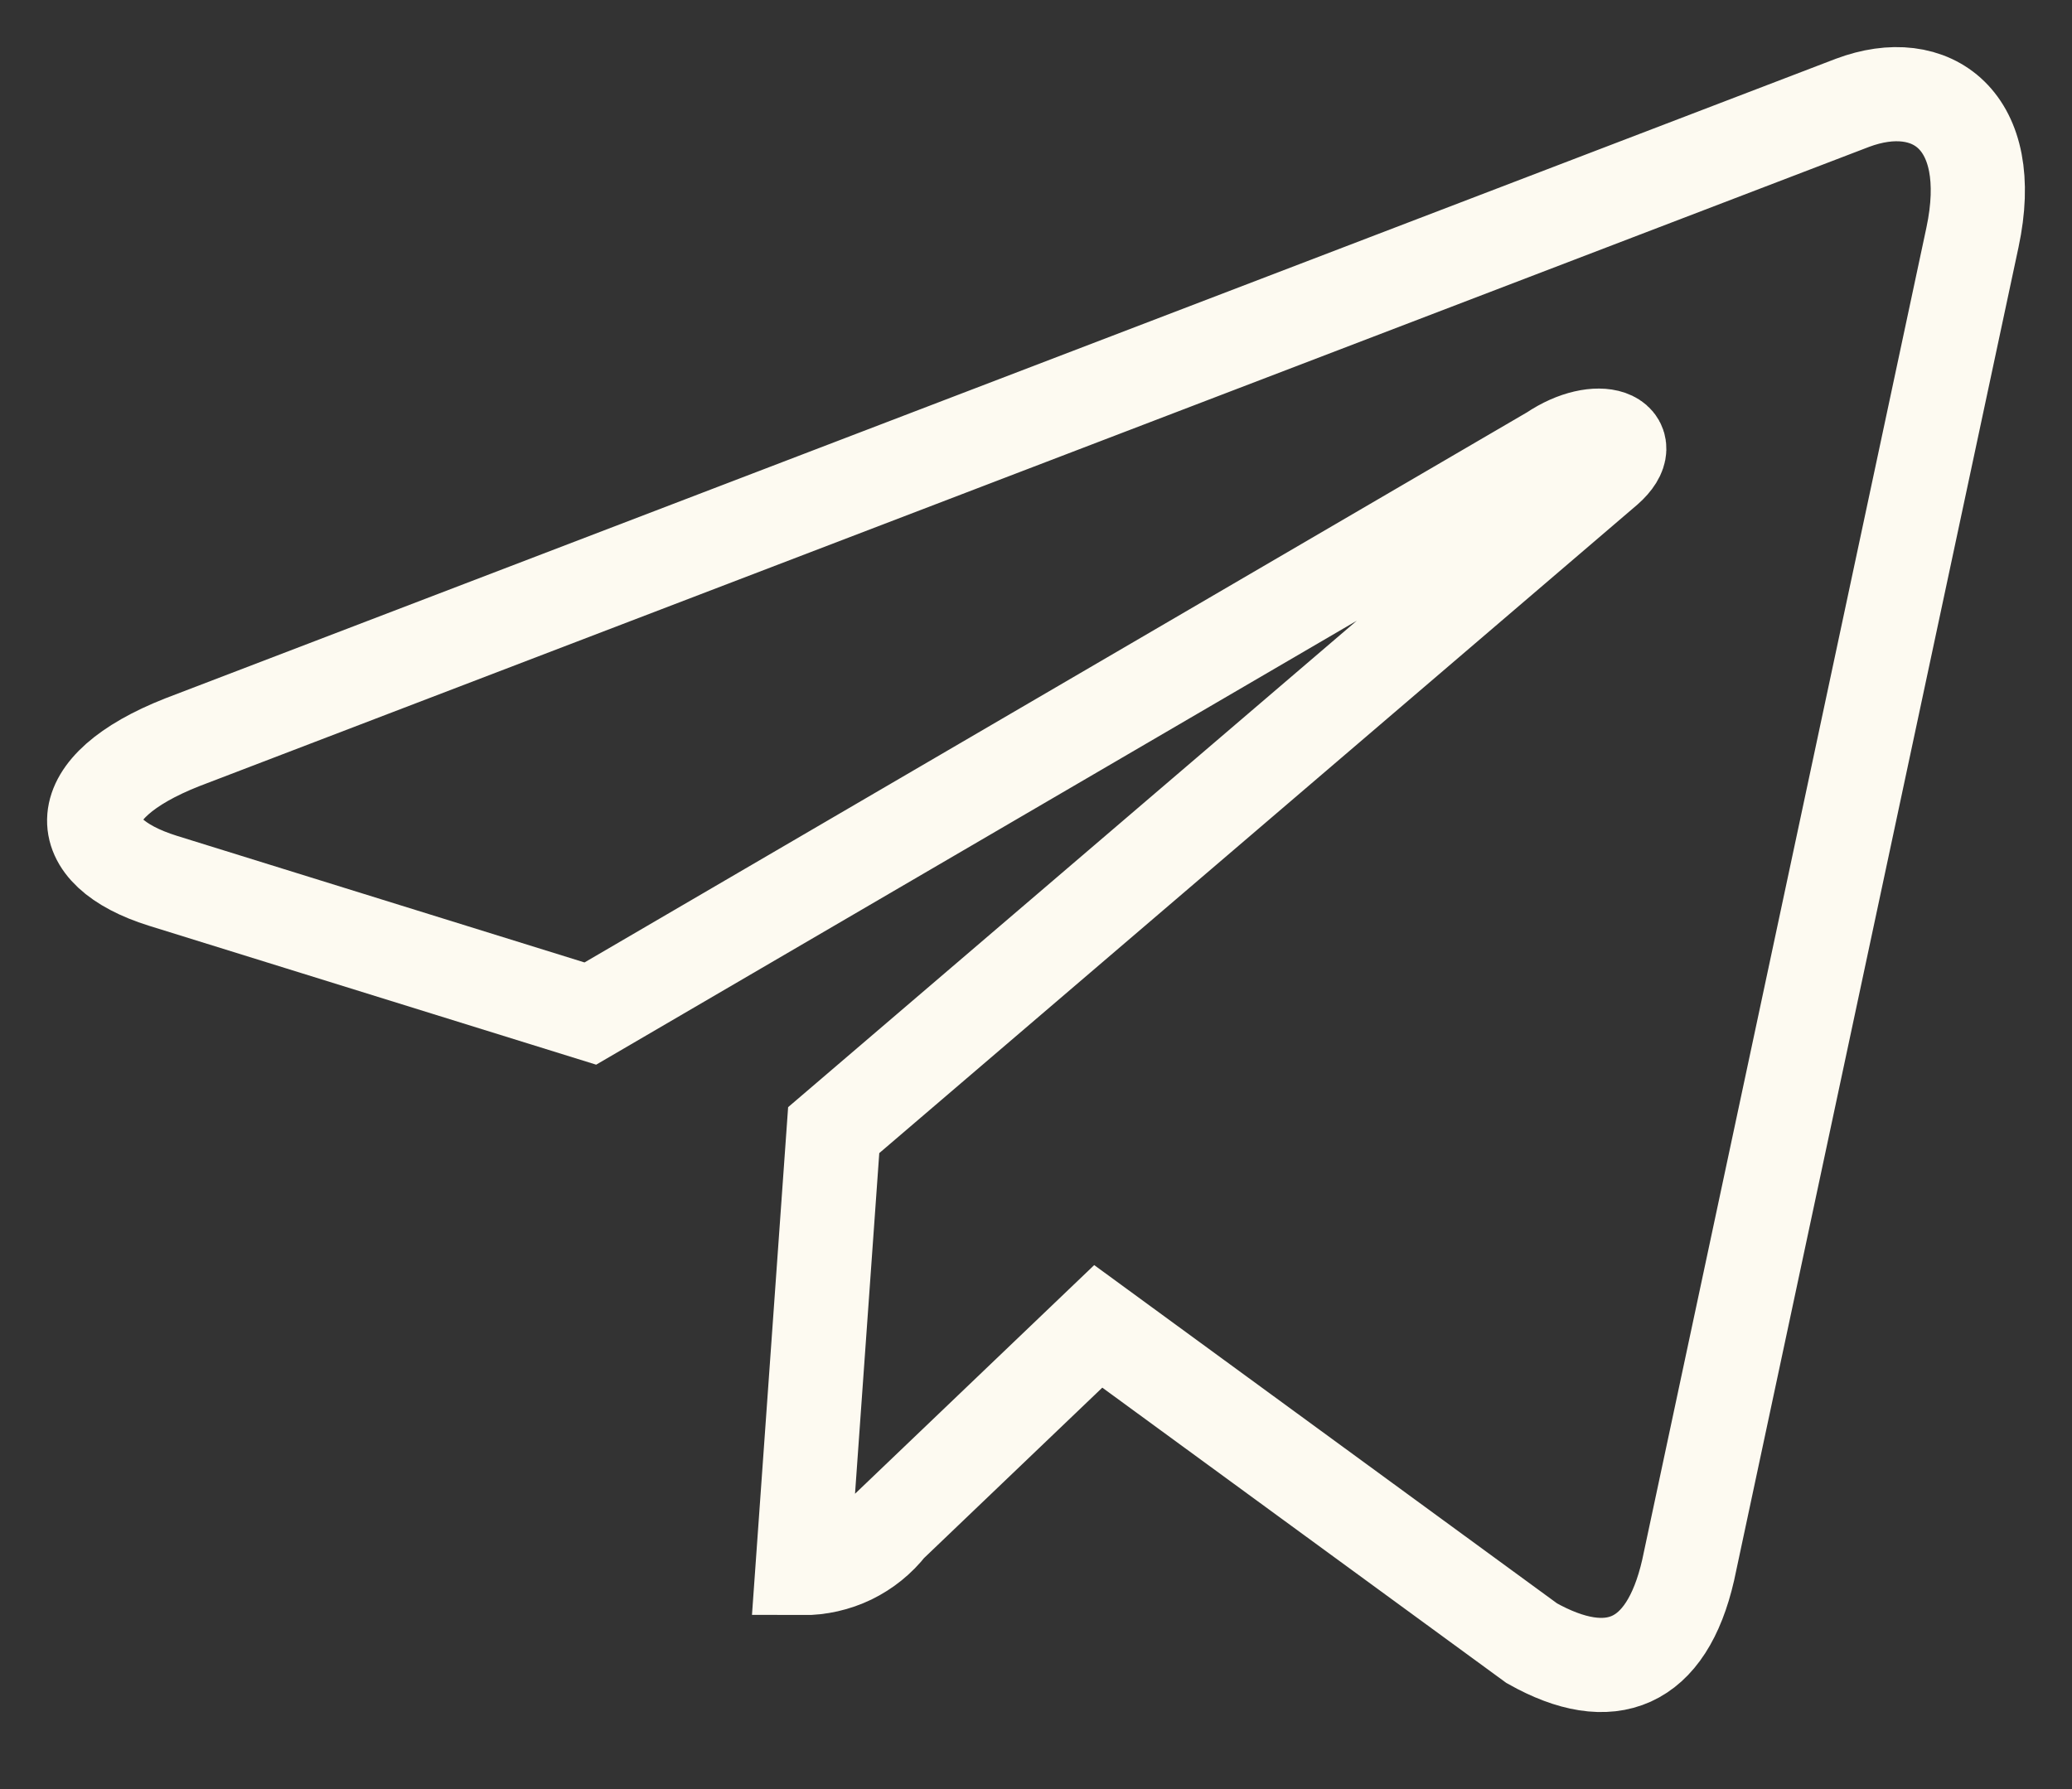<svg width="22" height="19" viewBox="0 0 22 19" fill="none" xmlns="http://www.w3.org/2000/svg">
<rect x="0" y="0" width="22" height="19" fill="#333333" stroke="none"/>
<path d="M8.852 12.002L8.521 16.653C8.699 16.654 8.875 16.614 9.035 16.537C9.195 16.459 9.335 16.346 9.444 16.206L11.661 14.086L16.264 17.451C17.102 17.922 17.694 17.677 17.924 16.677L20.943 2.522C21.209 1.277 20.508 0.777 19.669 1.092L1.935 7.883C0.71 8.366 0.738 9.044 1.73 9.354L6.268 10.764L16.477 4.804C16.973 4.469 17.428 4.654 17.058 4.981L8.852 12.002Z" stroke="#FDFAF1" stroke-linecap="round"/>
</svg>
